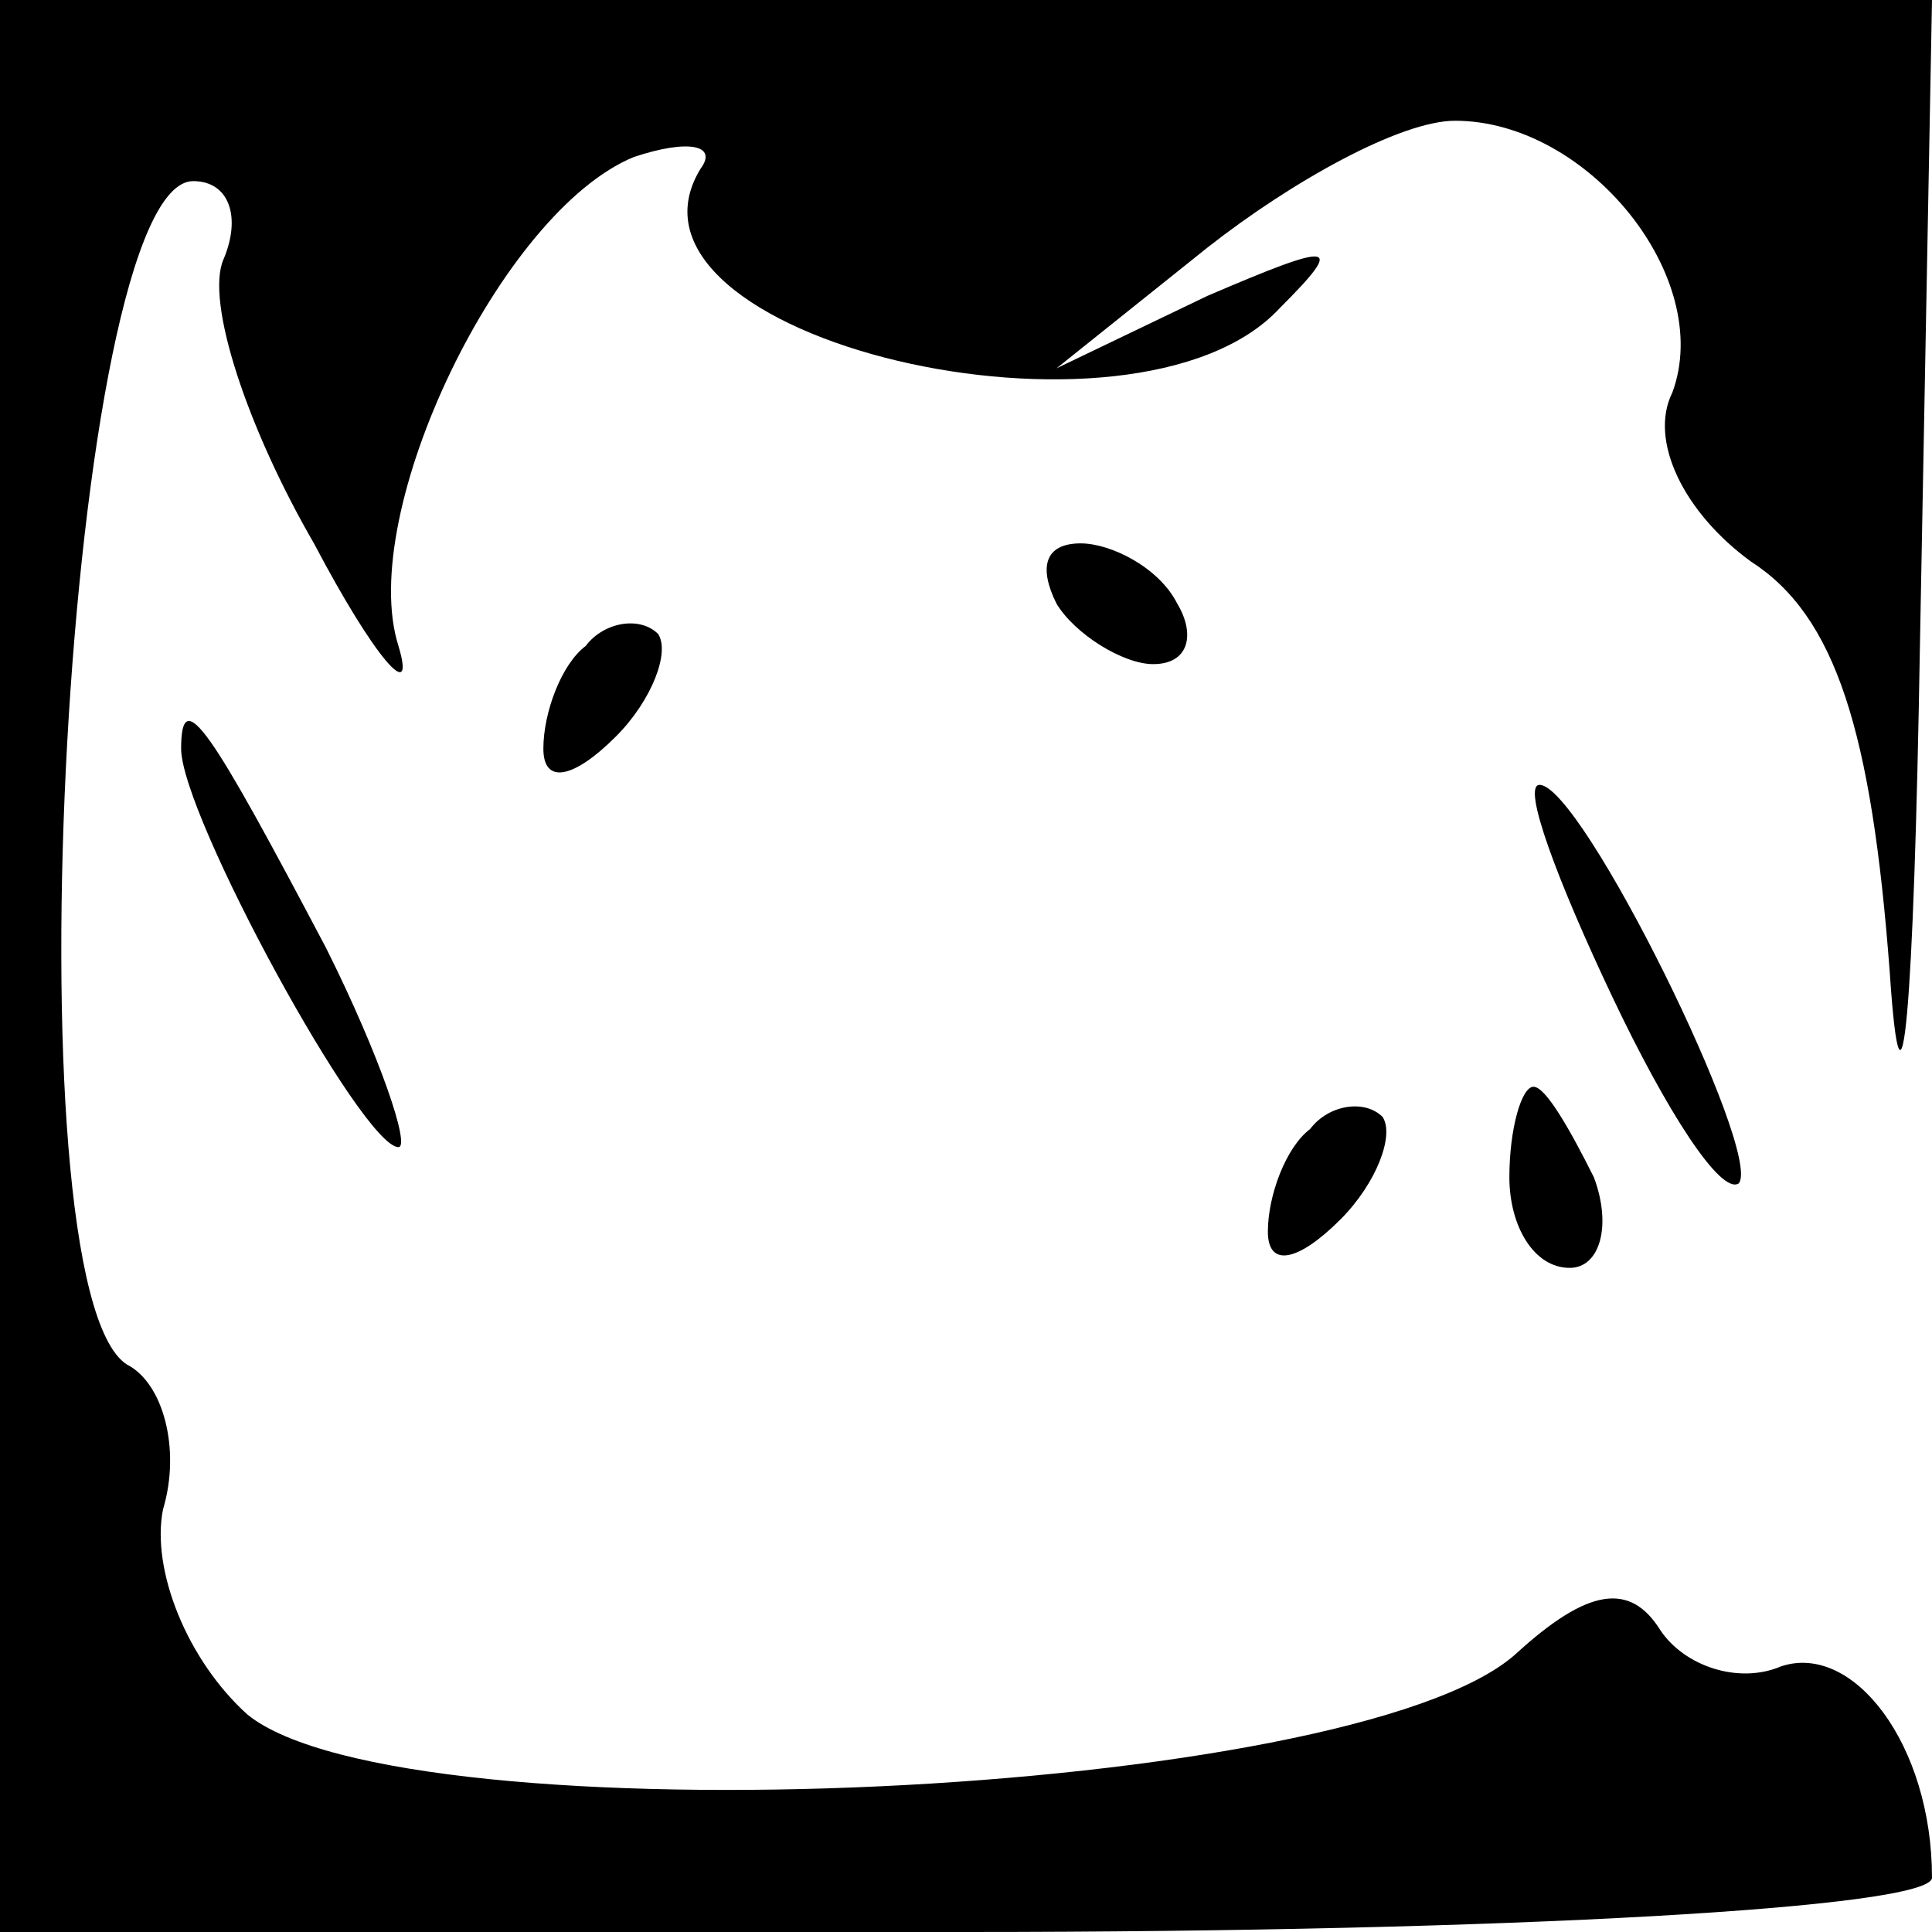 <?xml version="1.0" standalone="no"?>
<!DOCTYPE svg PUBLIC "-//W3C//DTD SVG 20010904//EN"
 "http://www.w3.org/TR/2001/REC-SVG-20010904/DTD/svg10.dtd">
<svg version="1.0" xmlns="http://www.w3.org/2000/svg"
 width="32pt" height="32pt" viewBox="0 0 32 32"
 preserveAspectRatio="xMidYMid meet">
<g transform="translate(0,32) scale(0.1,-0.1)"
fill="#000000" stroke="none">
<path fill="#000000" stroke="none" d="M0 160 l0 -160 160 0 c90 0 160 4 160
9 0 22 -13 39 -25 35 -7 -3 -16 0 -20 6 -5 8 -12 7 -24 -4 -27 -24 -184 -31
-210 -10 -10 9 -16 24 -14 34 3 10 0 21 -6 24 -20 13 -10 196 11 196 6 0 8 -6
5 -13 -3 -7 4 -28 15 -47 10 -19 17 -27 14 -17 -7 22 17 72 39 81 9 3 14 2 11
-2 -17 -28 72 -49 96 -23 11 11 9 11 -12 2 l-25 -12 25 20 c14 11 32 21 41 21
22 0 43 -26 36 -45 -4 -8 2 -20 13 -28 14 -9 20 -28 23 -68 2 -30 4 -6 5 54
l2 107 -160 0 -160 0 0 -160z"/>
<path fill="#000000" stroke="none" d="M175 220 c3 -5 11 -10 16 -10 6 0 7 5
4 10 -3 6 -11 10 -16 10 -6 0 -7 -4 -4 -10z"/>
<path fill="#000000" stroke="none" d="M97 213 c-4 -3 -7 -11 -7 -17 0 -6 5
-5 12 2 6 6 9 14 7 17 -3 3 -9 2 -12 -2z"/>
<path fill="#000000" stroke="none" d="M30 196 c0 -11 30 -66 36 -66 2 0 -3
15 -12 33 -19 36 -24 44 -24 33z"/>
<path fill="#000000" stroke="none" d="M267 155 c9 -19 18 -33 21 -31 4 5 -26
66 -33 66 -3 0 3 -16 12 -35z"/>
<path fill="#000000" stroke="none" d="M217 133 c-4 -3 -7 -11 -7 -17 0 -6 5
-5 12 2 6 6 9 14 7 17 -3 3 -9 2 -12 -2z"/>
<path fill="#000000" stroke="none" d="M250 125 c0 -8 4 -15 10 -15 5 0 7 7 4
15 -4 8 -8 15 -10 15 -2 0 -4 -7 -4 -15z"/>
</g>
</svg>
